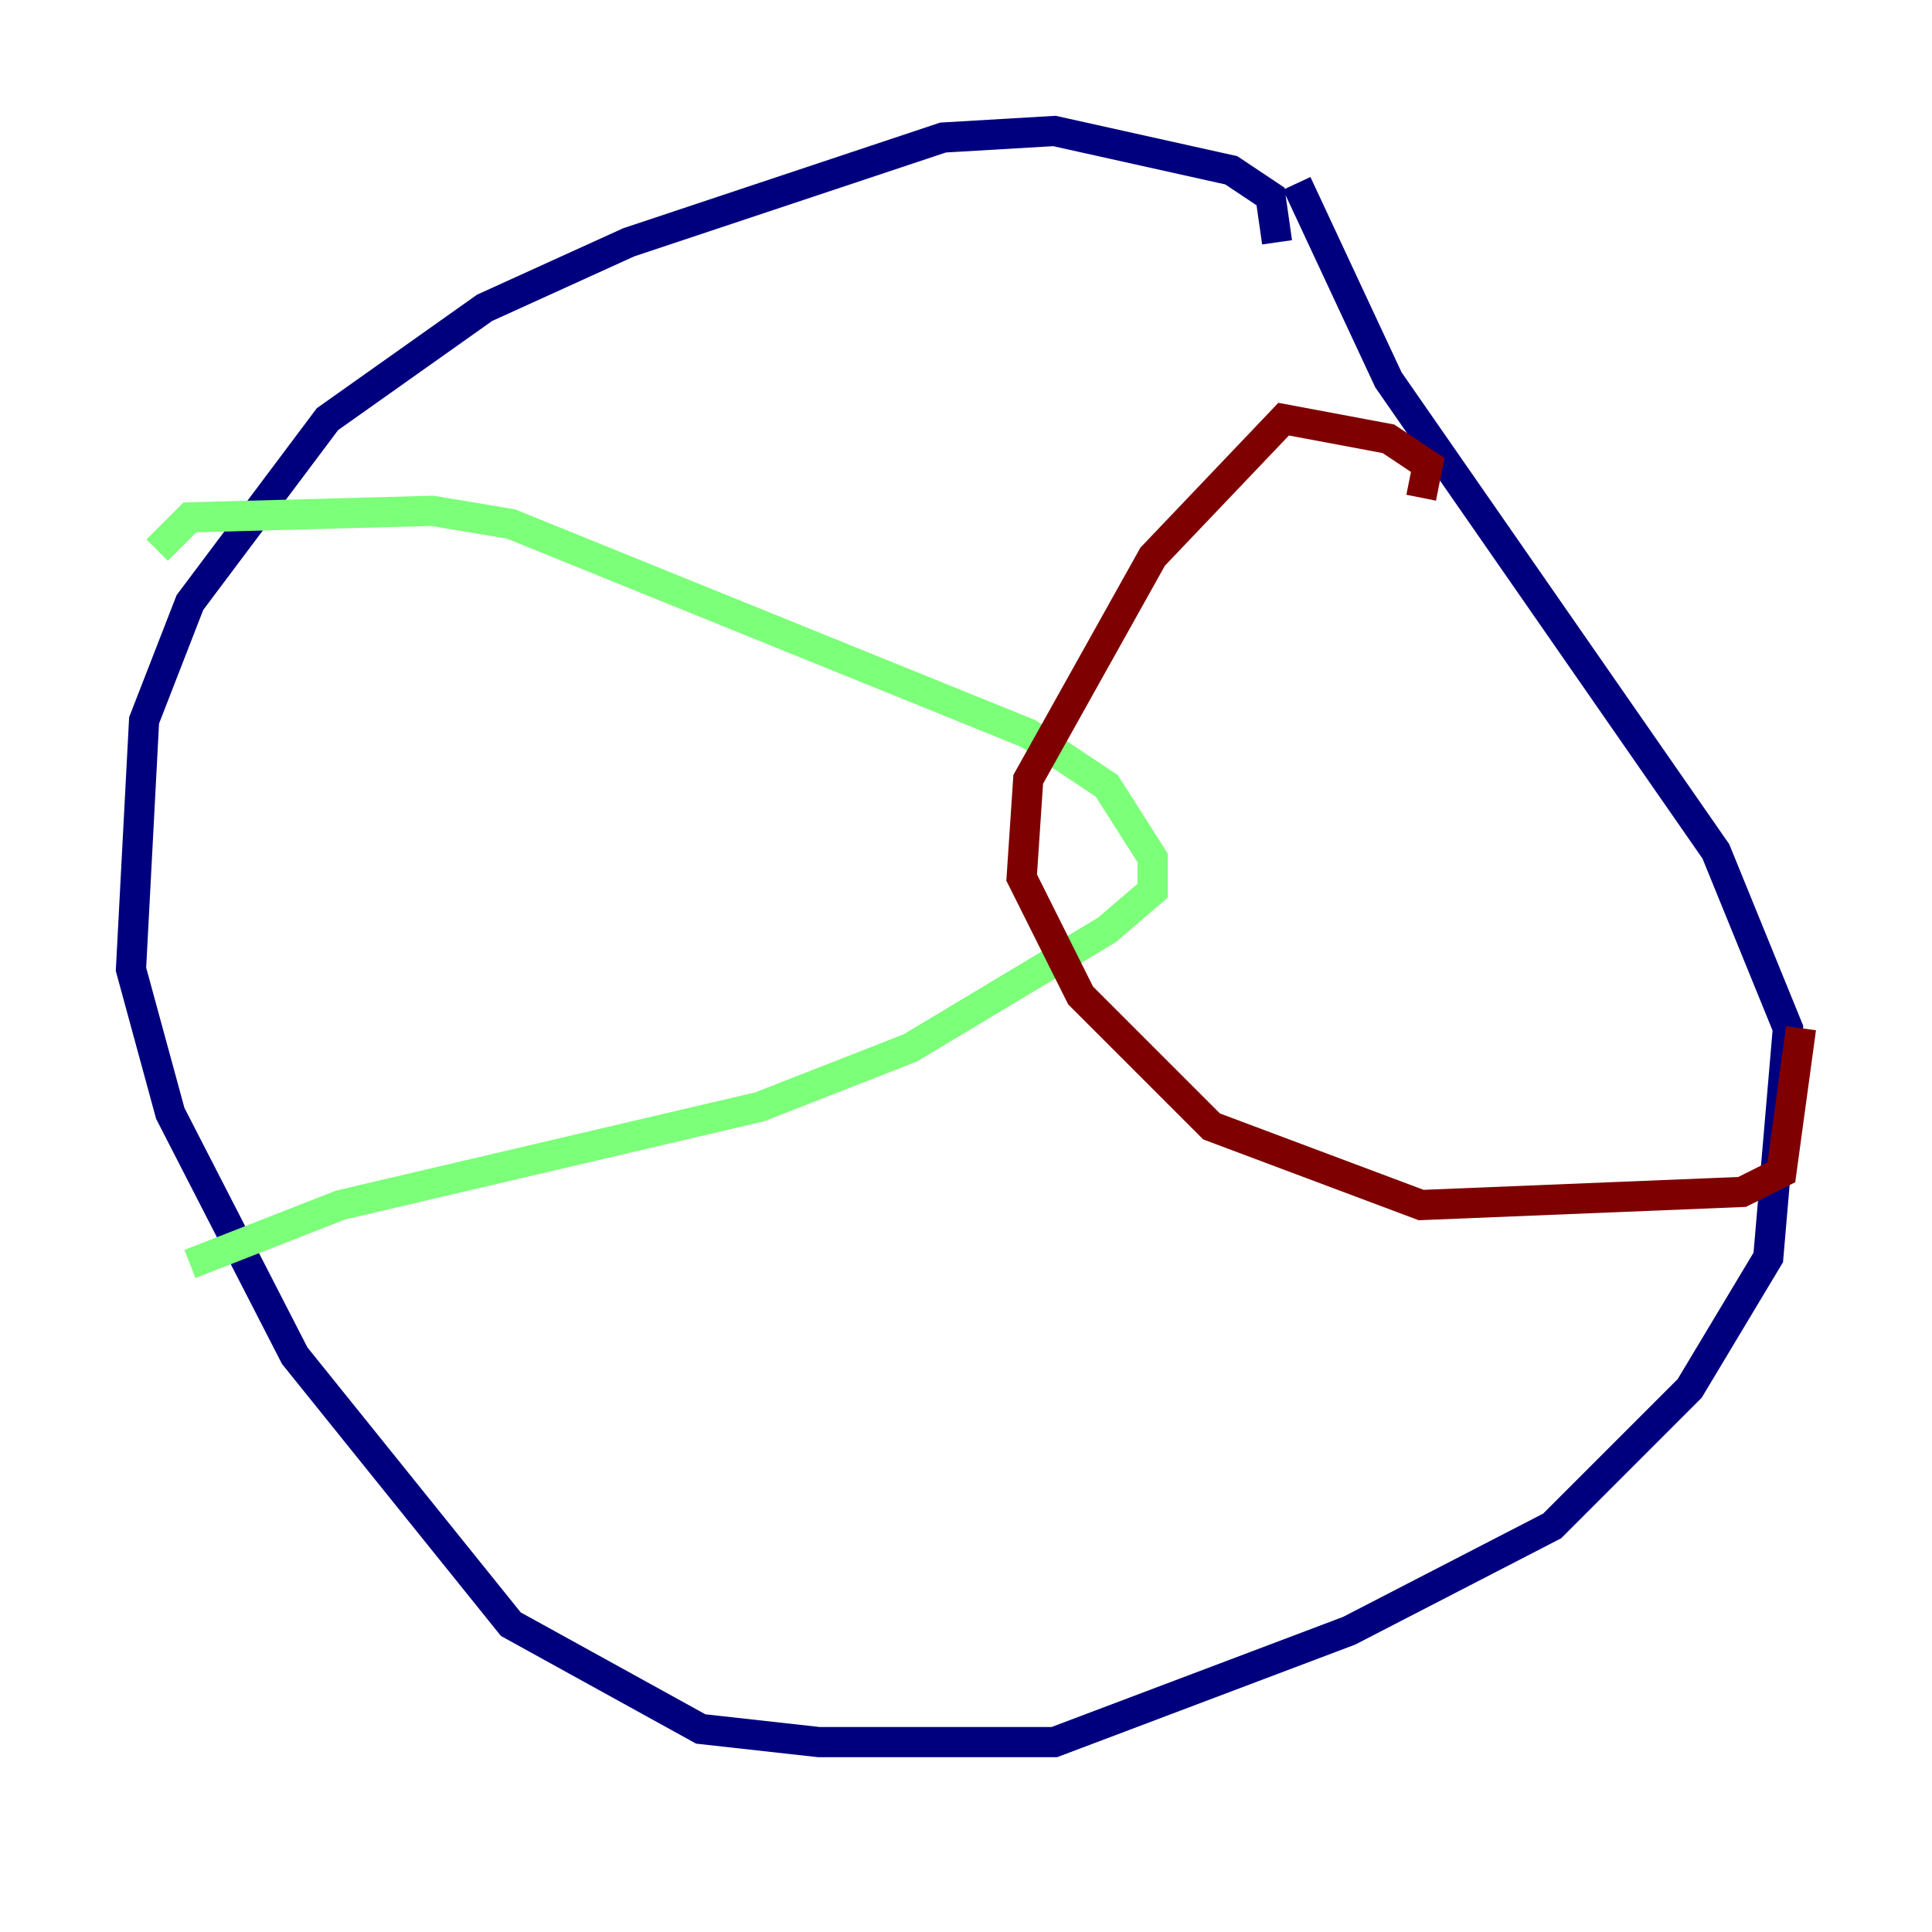 <?xml version="1.0" encoding="utf-8" ?>
<svg baseProfile="tiny" height="128" version="1.2" viewBox="0,0,128,128" width="128" xmlns="http://www.w3.org/2000/svg" xmlns:ev="http://www.w3.org/2001/xml-events" xmlns:xlink="http://www.w3.org/1999/xlink"><defs /><polyline fill="none" points="84.61,16.054 84.176,13.017 81.573,11.281 69.858,8.678 62.481,9.112 41.654,16.054 32.108,20.393 21.695,27.77 12.583,39.919 9.546,47.729 8.678,64.217 11.281,73.763 19.525,89.817 33.844,107.607 46.427,114.549 54.237,115.417 69.858,115.417 89.383,108.041 102.834,101.098 111.946,91.986 117.153,83.308 118.454,68.122 113.681,56.407 91.986,25.166 85.912,12.149" stroke="#00007f" stroke-width="2" /><polyline fill="none" points="10.414,36.447 12.583,34.278 28.637,33.844 33.844,34.712 68.122,48.597 73.329,52.068 76.366,56.841 76.366,59.01 73.329,61.614 60.312,69.424 50.332,73.329 22.563,79.837 12.583,83.742" stroke="#7cff79" stroke-width="2" /><polyline fill="none" points="94.156,32.976 94.59,30.807 91.986,29.071 85.044,27.77 76.366,36.881 68.122,51.634 67.688,58.142 71.593,65.953 80.271,74.63 94.156,79.837 115.417,78.969 118.02,77.668 119.322,68.122" stroke="#7f0000" stroke-width="2" /></svg>